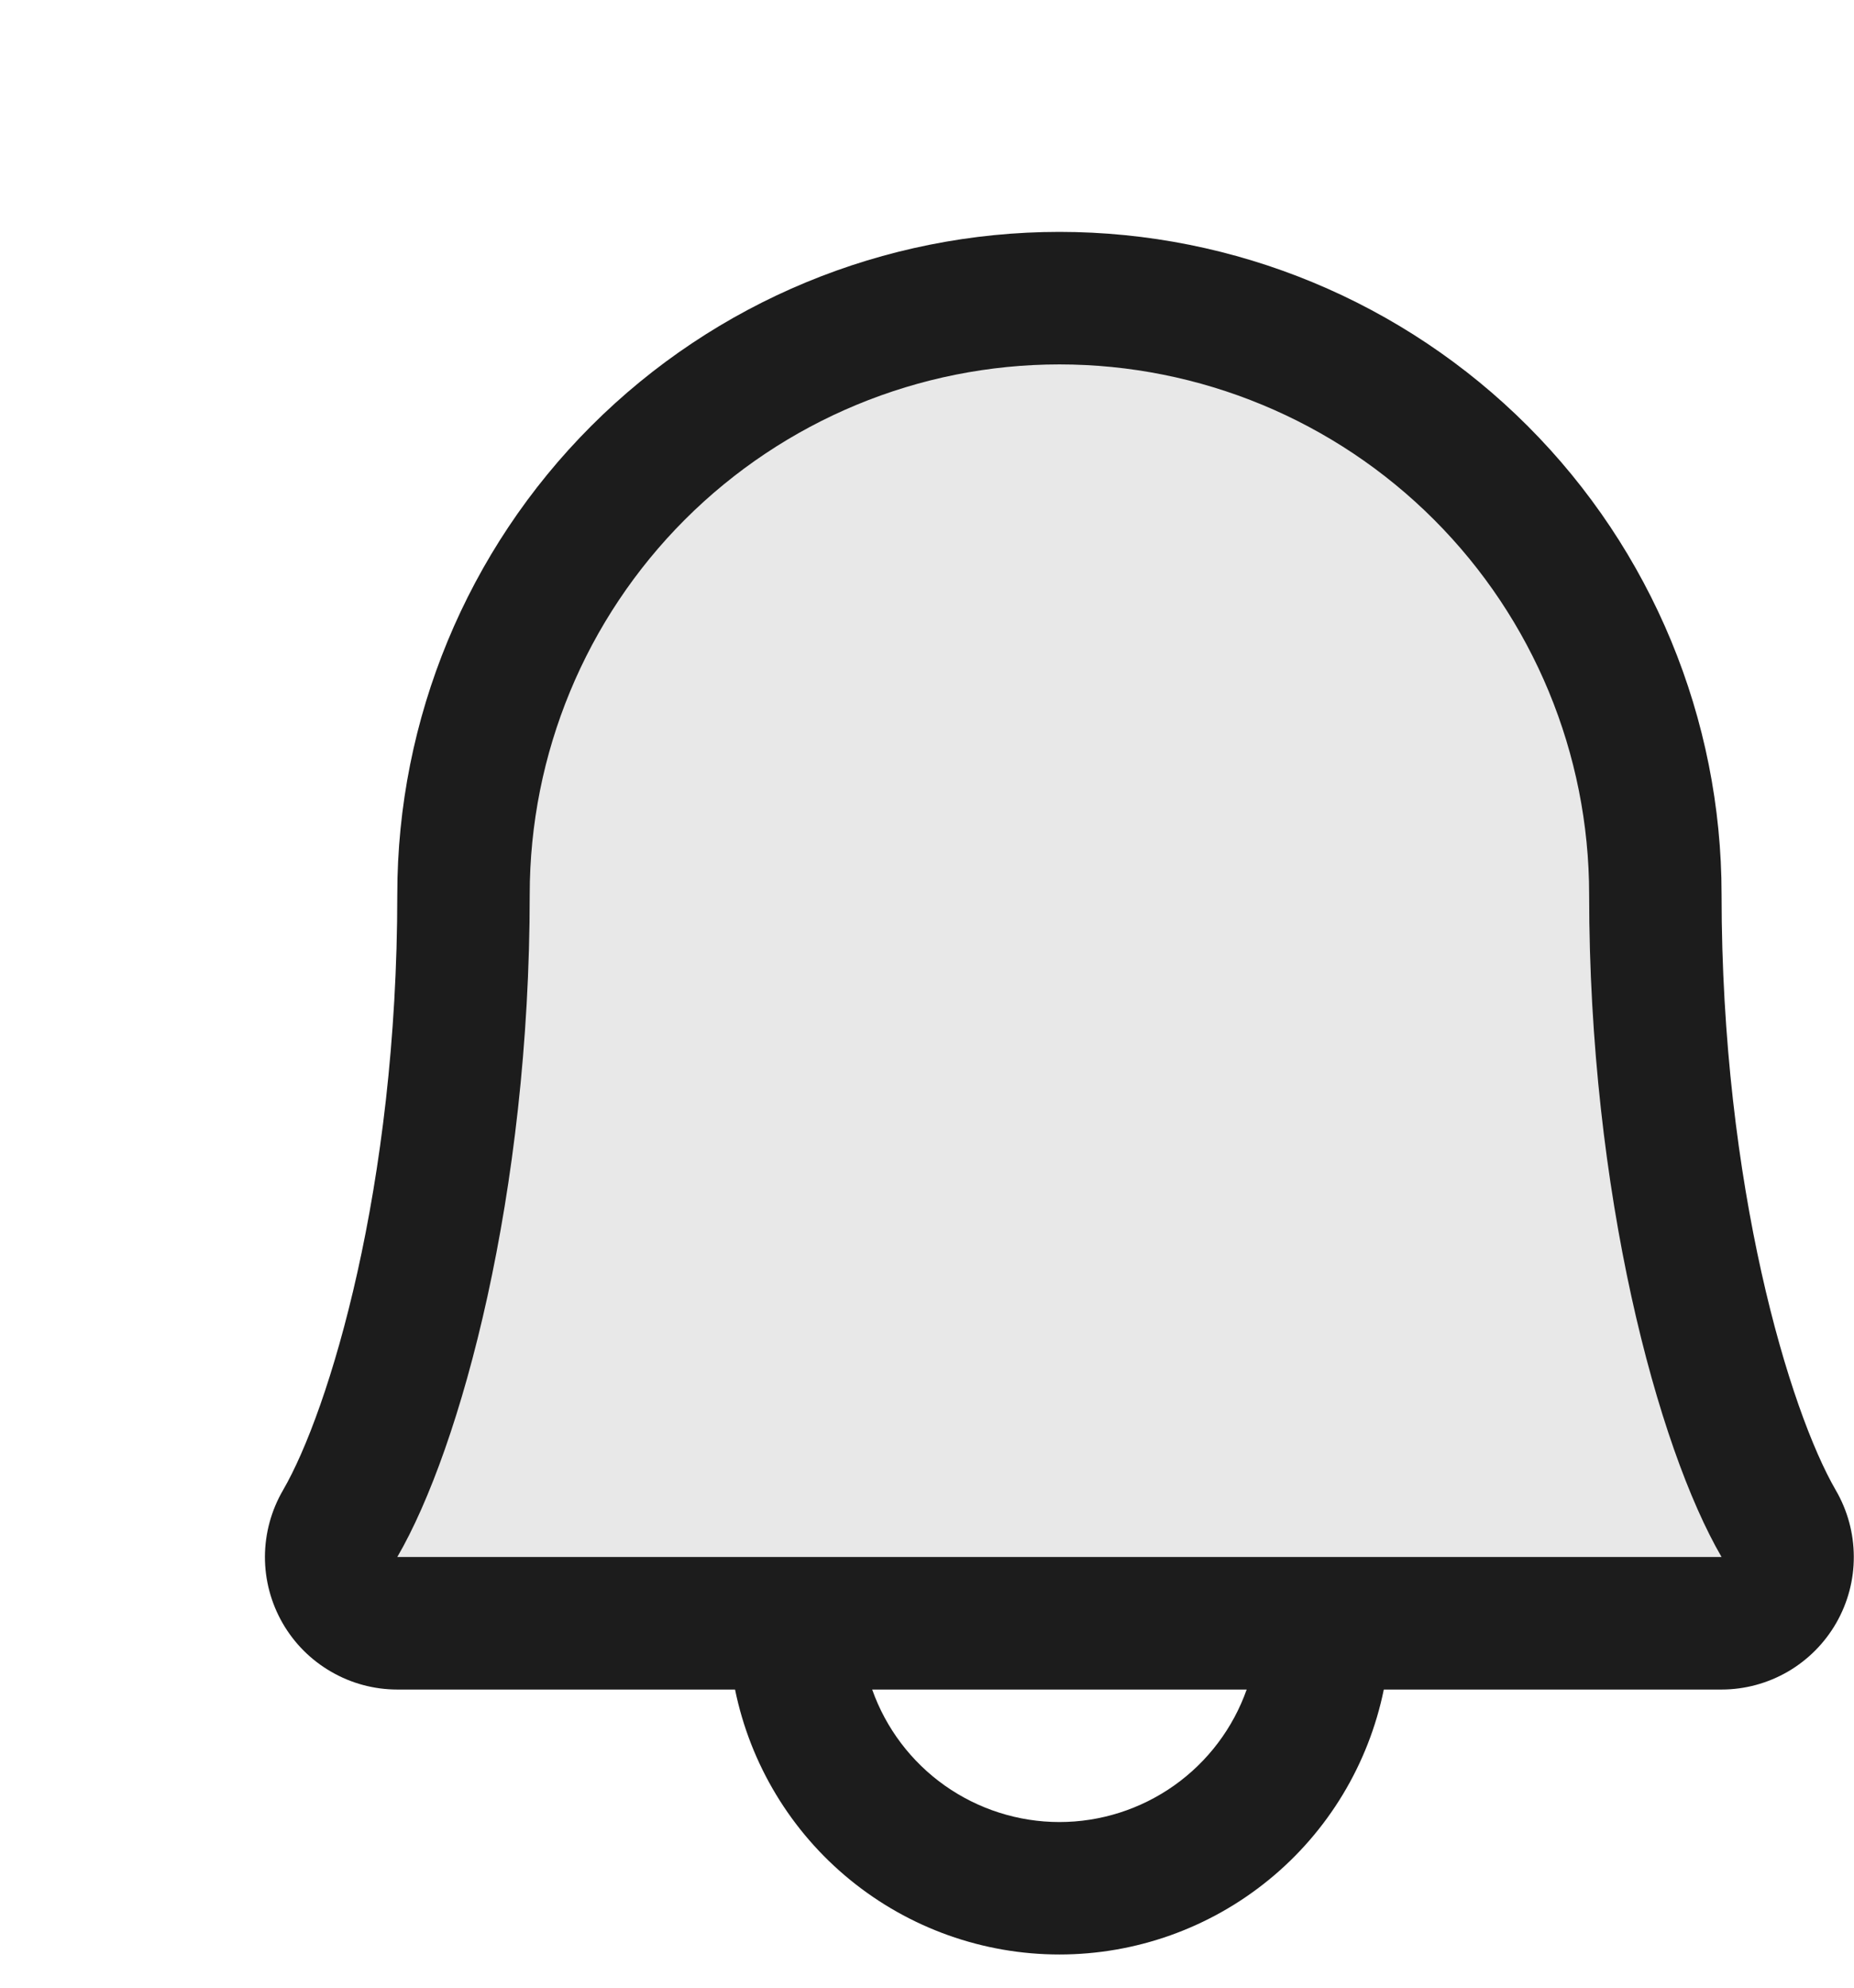 <svg width="28" height="30" viewBox="0 0 28 30" fill="none" xmlns="http://www.w3.org/2000/svg">
<path d="M26 24.5H6C5.825 24.499 5.653 24.452 5.502 24.364C5.351 24.276 5.226 24.149 5.139 23.997C5.052 23.846 5.006 23.674 5.006 23.498C5.006 23.323 5.053 23.152 5.14 23C5.964 21.575 7 17.976 7 13.5C7 11.113 7.948 8.824 9.636 7.136C11.324 5.448 13.613 4.5 16 4.5C18.387 4.5 20.676 5.448 22.364 7.136C24.052 8.824 25 11.113 25 13.5C25 17.977 26.038 21.575 26.863 23C26.95 23.152 26.996 23.324 26.997 23.499C26.997 23.674 26.951 23.847 26.863 23.998C26.776 24.15 26.65 24.277 26.499 24.365C26.347 24.453 26.175 24.499 26 24.5Z" fill="#1C1C1C" fill-opacity="0.1"/>
<path d="M27.725 22.492C27.031 21.297 26 17.916 26 13.5C26 10.848 24.946 8.304 23.071 6.429C21.196 4.554 18.652 3.5 16 3.5C13.348 3.5 10.804 4.554 8.929 6.429C7.054 8.304 6 10.848 6 13.5C6 17.918 4.968 21.297 4.274 22.492C4.097 22.796 4.003 23.142 4.001 23.493C4 23.845 4.092 24.191 4.267 24.496C4.442 24.801 4.694 25.054 4.999 25.23C5.303 25.407 5.648 25.5 6 25.5H11.101C11.332 26.629 11.945 27.644 12.838 28.372C13.731 29.101 14.848 29.499 16 29.499C17.152 29.499 18.269 29.101 19.162 28.372C20.055 27.644 20.668 26.629 20.899 25.5H26C26.352 25.5 26.697 25.406 27.001 25.23C27.305 25.053 27.557 24.8 27.732 24.495C27.907 24.19 27.999 23.844 27.997 23.493C27.996 23.141 27.902 22.796 27.725 22.492ZM16 27.5C15.38 27.5 14.775 27.307 14.268 26.949C13.762 26.591 13.379 26.085 13.172 25.5H18.828C18.621 26.085 18.238 26.591 17.732 26.949C17.225 27.307 16.62 27.5 16 27.5ZM6 23.5C6.963 21.845 8 18.01 8 13.5C8 11.378 8.843 9.343 10.343 7.843C11.844 6.343 13.878 5.5 16 5.5C18.122 5.5 20.157 6.343 21.657 7.843C23.157 9.343 24 11.378 24 13.5C24 18.006 25.035 21.841 26 23.5H6Z" fill="#1C1C1C"/>
</svg>
